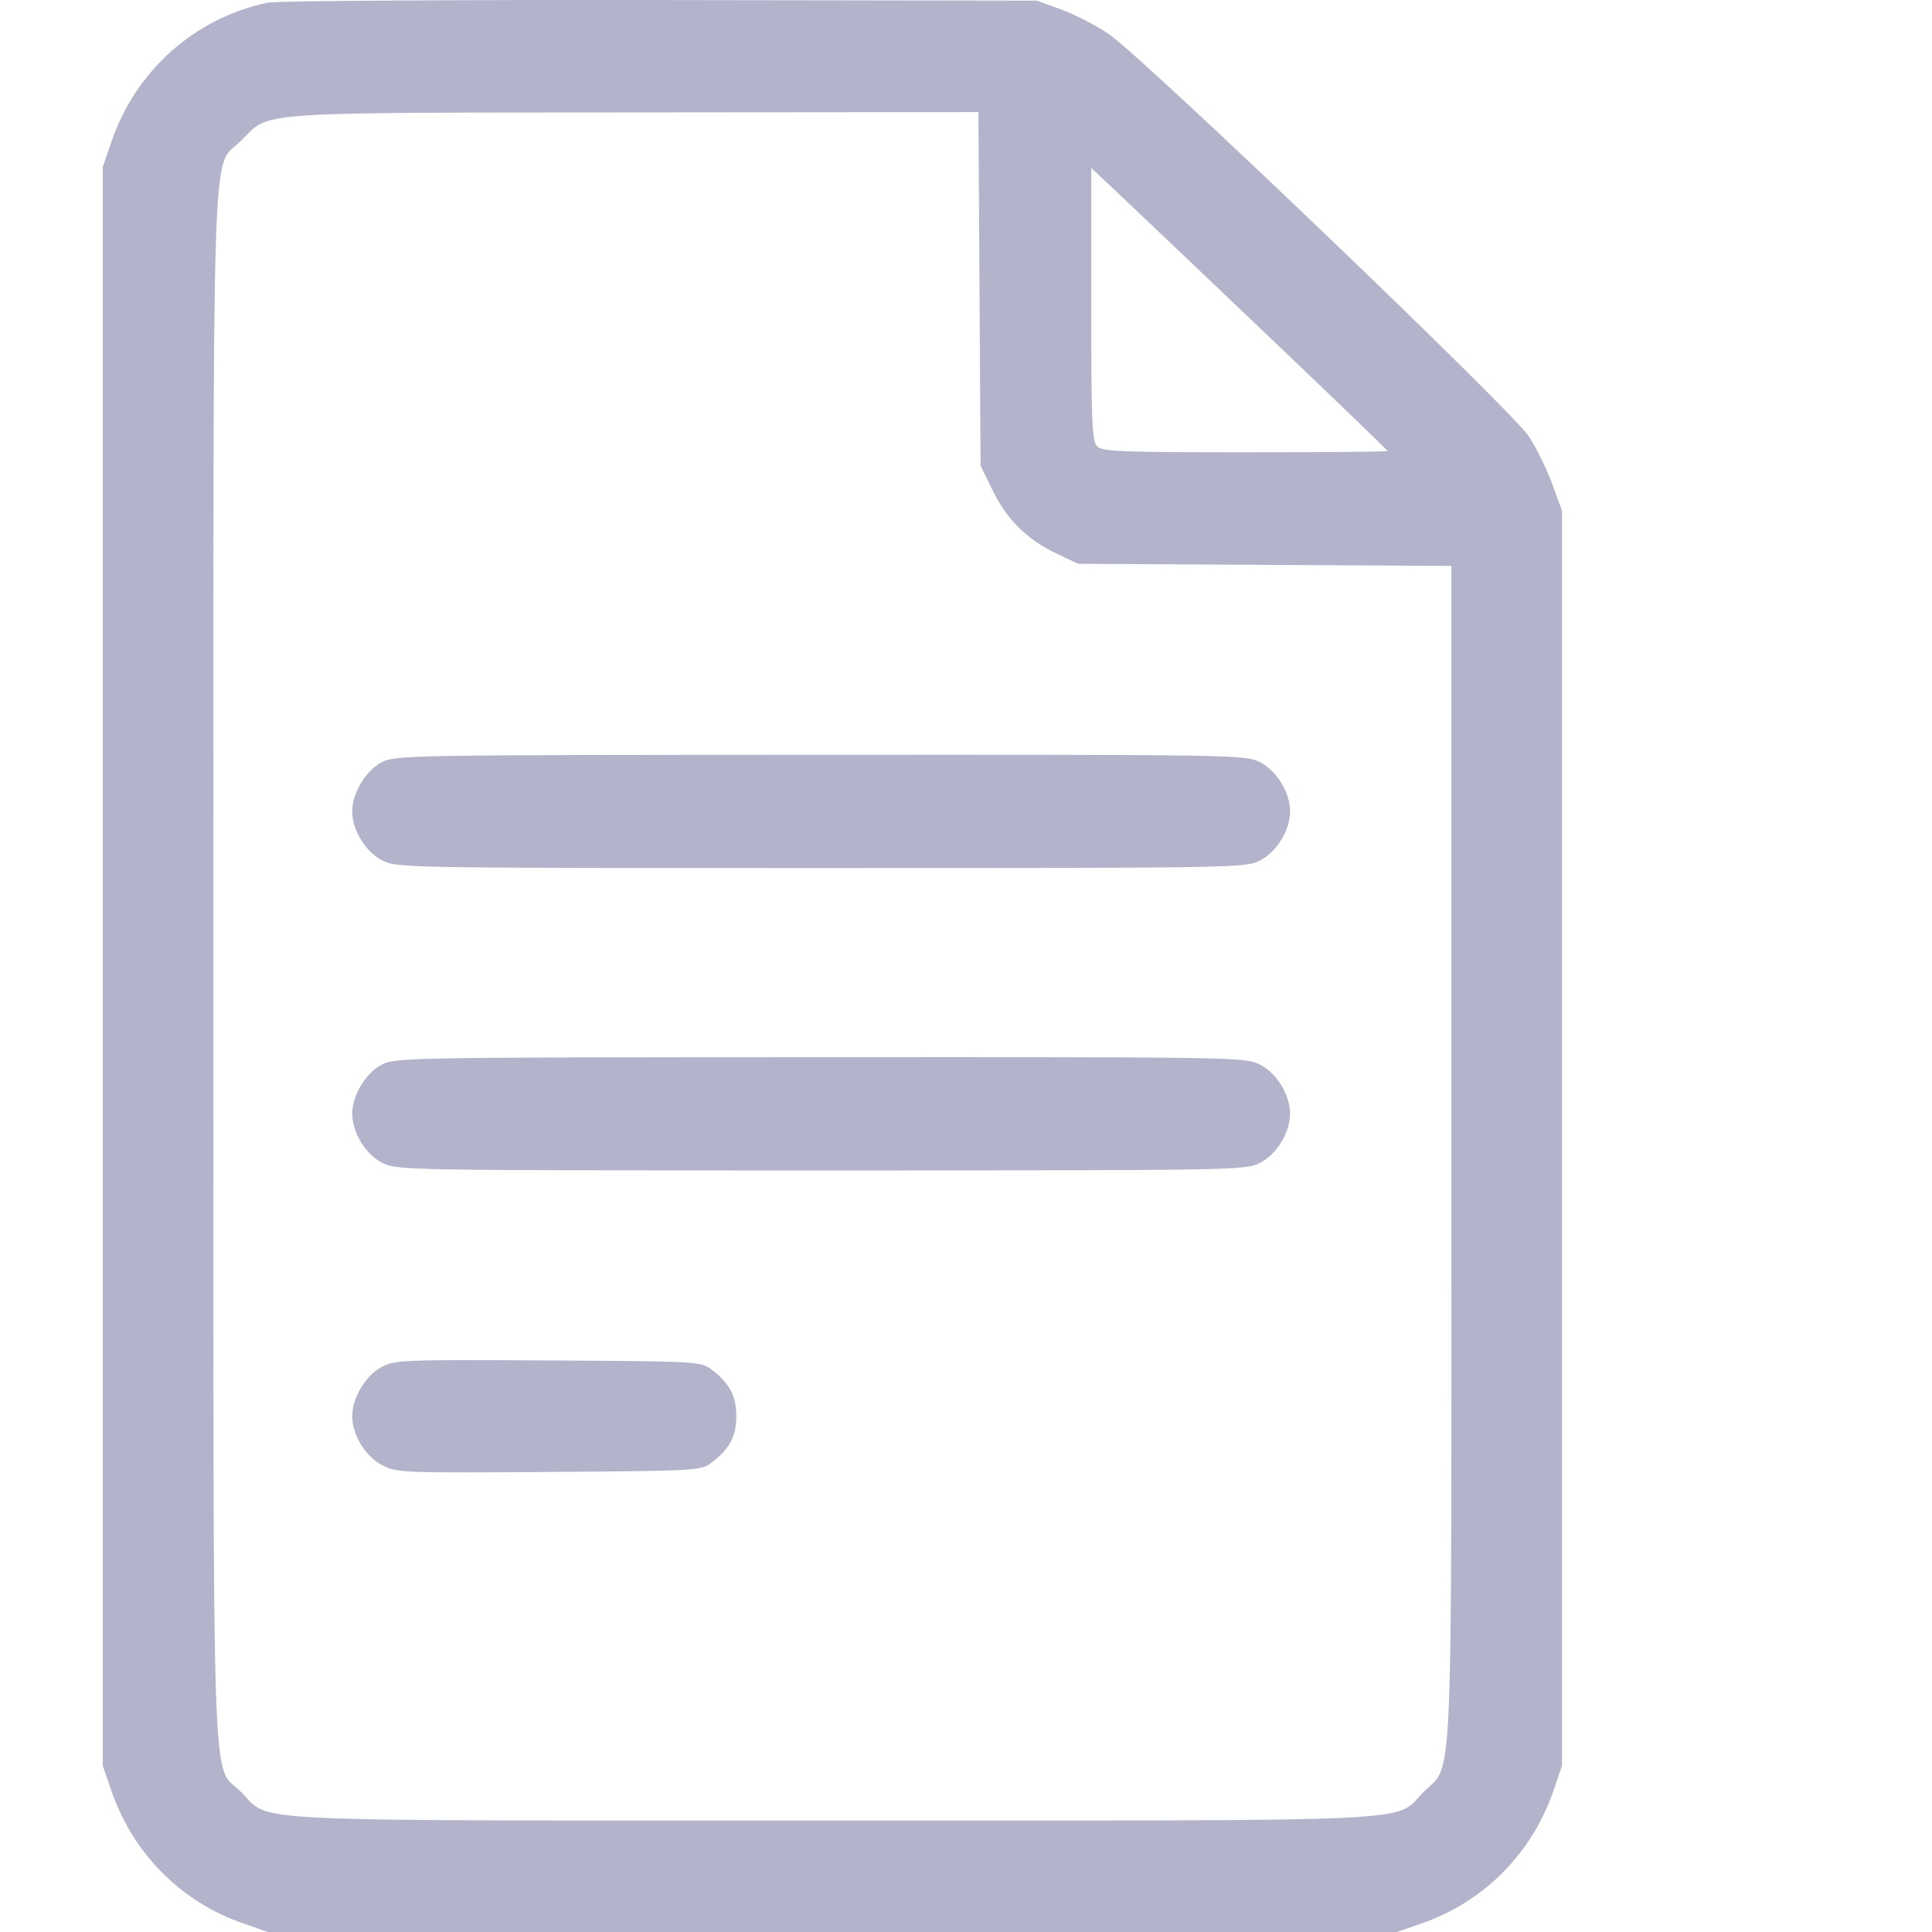 <?xml version="1.0" encoding="UTF-8"?> <svg xmlns="http://www.w3.org/2000/svg" width="94" height="94" viewBox="0 0 94 94" fill="none"> <path opacity="0.5" fill-rule="evenodd" clip-rule="evenodd" d="M13.031 0.127C9.482 0.871 6.611 3.423 5.422 6.892L5 8.122V47.015V85.909L5.417 87.124C6.462 90.17 8.797 92.526 11.81 93.575L13.031 94H40.5H67.969L69.19 93.575C72.203 92.526 74.538 90.17 75.583 87.124L76 85.909V55.382V24.856L75.526 23.55C75.265 22.832 74.746 21.781 74.374 21.215C73.543 19.954 55.616 2.789 53.947 1.656C53.327 1.235 52.286 0.697 51.634 0.461L50.447 0.031L32.104 0.003C22.015 -0.013 13.432 0.043 13.031 0.127ZM47.657 14.057L47.709 22.658L48.304 23.875C48.997 25.292 49.987 26.265 51.429 26.946L52.455 27.431L61.535 27.483L70.616 27.536V56.092C70.616 88.165 70.723 85.718 69.251 87.201C67.785 88.679 69.953 88.575 40.5 88.575C11.047 88.575 13.215 88.679 11.748 87.201C10.264 85.705 10.384 89.258 10.384 47.015C10.384 4.764 10.263 8.326 11.752 6.826C13.155 5.412 12.114 5.486 30.865 5.47L47.605 5.455L47.657 14.057ZM61.535 16.186C64.823 19.319 67.513 21.91 67.513 21.944C67.513 21.978 64.398 22.006 60.59 22.006C54.54 22.006 53.631 21.969 53.381 21.717C53.13 21.465 53.094 20.58 53.094 14.8V8.172L54.326 9.331C55.003 9.968 58.248 13.053 61.535 16.186ZM18.554 37.096C17.784 37.506 17.137 38.591 17.137 39.476C17.137 40.388 17.783 41.447 18.593 41.864C19.302 42.228 19.628 42.234 39.952 42.234C60.277 42.234 60.603 42.228 61.312 41.864C62.122 41.447 62.767 40.388 62.767 39.476C62.767 38.563 62.122 37.504 61.312 37.087C60.602 36.723 60.286 36.717 39.914 36.725C19.688 36.733 19.221 36.741 18.554 37.096ZM18.554 51.808C17.784 52.218 17.137 53.303 17.137 54.187C17.137 55.1 17.783 56.159 18.593 56.575C19.302 56.94 19.628 56.946 39.952 56.946C60.277 56.946 60.603 56.94 61.312 56.575C62.122 56.159 62.767 55.1 62.767 54.187C62.767 53.275 62.122 52.215 61.312 51.799C60.602 51.434 60.286 51.429 39.914 51.437C19.688 51.445 19.221 51.453 18.554 51.808ZM18.554 66.516C17.784 66.93 17.137 68.016 17.137 68.899C17.137 69.817 17.783 70.871 18.604 71.293C19.311 71.656 19.587 71.667 26.711 71.617C33.833 71.567 34.103 71.552 34.589 71.186C35.494 70.505 35.825 69.893 35.825 68.899C35.825 67.904 35.494 67.292 34.589 66.611C34.102 66.245 33.842 66.231 26.661 66.191C19.555 66.152 19.207 66.165 18.554 66.516Z" fill="#000354" fill-opacity="0.6"></path> </svg> 